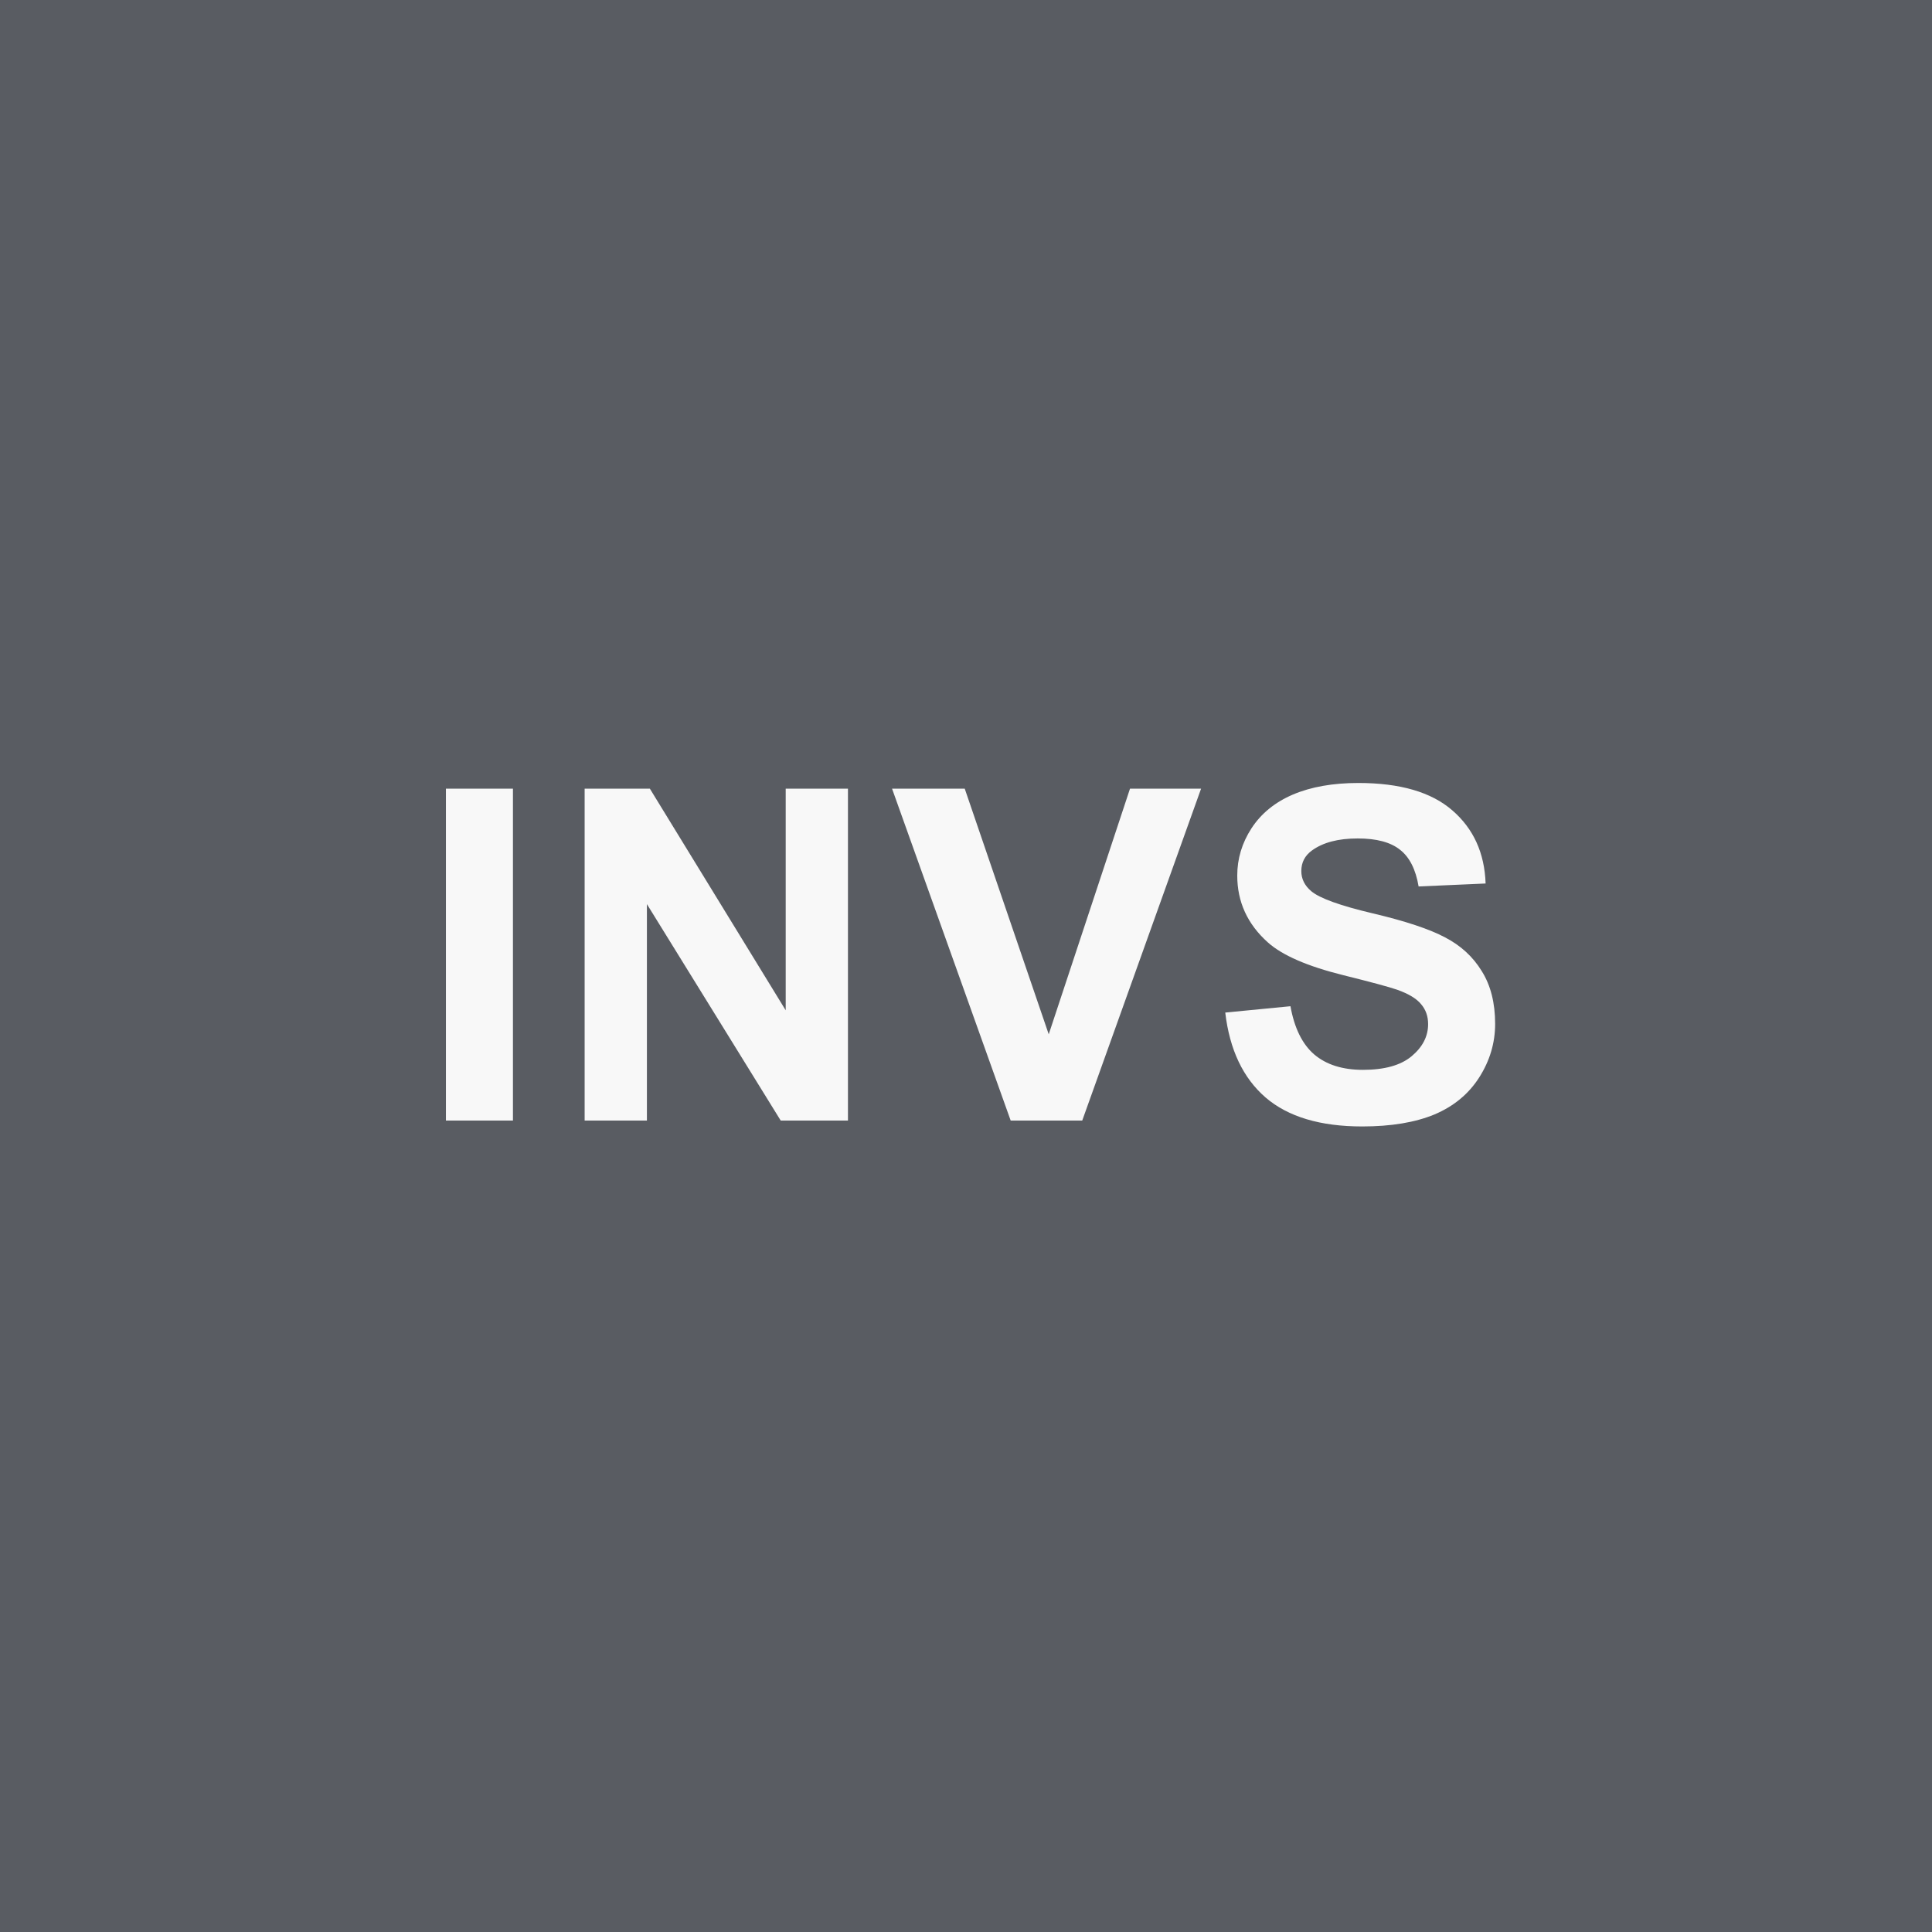 <svg width="100" height="100" viewBox="0 0 100 100" fill="none" xmlns="http://www.w3.org/2000/svg">
<rect width="100" height="100" fill="#595C62"/>
<path d="M23.081 58V40.82H26.55V58H23.081ZM30.261 58V40.82H33.636L40.668 52.293V40.82H43.89V58H40.41L33.484 46.797V58H30.261ZM52.313 58L46.172 40.82H49.934L54.282 53.535L58.489 40.82H62.168L56.016 58H52.313ZM63.419 52.41L66.794 52.082C66.997 53.215 67.407 54.047 68.024 54.578C68.649 55.109 69.489 55.375 70.544 55.375C71.661 55.375 72.501 55.141 73.063 54.672C73.634 54.195 73.919 53.641 73.919 53.008C73.919 52.602 73.798 52.258 73.556 51.977C73.321 51.688 72.907 51.438 72.313 51.227C71.907 51.086 70.981 50.836 69.536 50.477C67.677 50.016 66.372 49.449 65.622 48.777C64.567 47.832 64.04 46.68 64.04 45.32C64.04 44.445 64.286 43.629 64.778 42.871C65.278 42.105 65.993 41.523 66.923 41.125C67.86 40.727 68.989 40.527 70.309 40.527C72.466 40.527 74.087 41 75.173 41.945C76.267 42.891 76.841 44.152 76.895 45.73L73.427 45.883C73.278 45 72.958 44.367 72.466 43.984C71.981 43.594 71.251 43.398 70.274 43.398C69.267 43.398 68.478 43.605 67.907 44.02C67.54 44.285 67.356 44.641 67.356 45.086C67.356 45.492 67.528 45.84 67.872 46.129C68.309 46.496 69.372 46.879 71.059 47.277C72.747 47.676 73.993 48.09 74.798 48.52C75.61 48.941 76.243 49.523 76.696 50.266C77.157 51 77.388 51.91 77.388 52.996C77.388 53.98 77.114 54.902 76.567 55.762C76.02 56.621 75.247 57.262 74.247 57.684C73.247 58.098 72.001 58.305 70.509 58.305C68.337 58.305 66.669 57.805 65.505 56.805C64.341 55.797 63.645 54.332 63.419 52.41Z" fill="#F8F8F8"/>
</svg>
